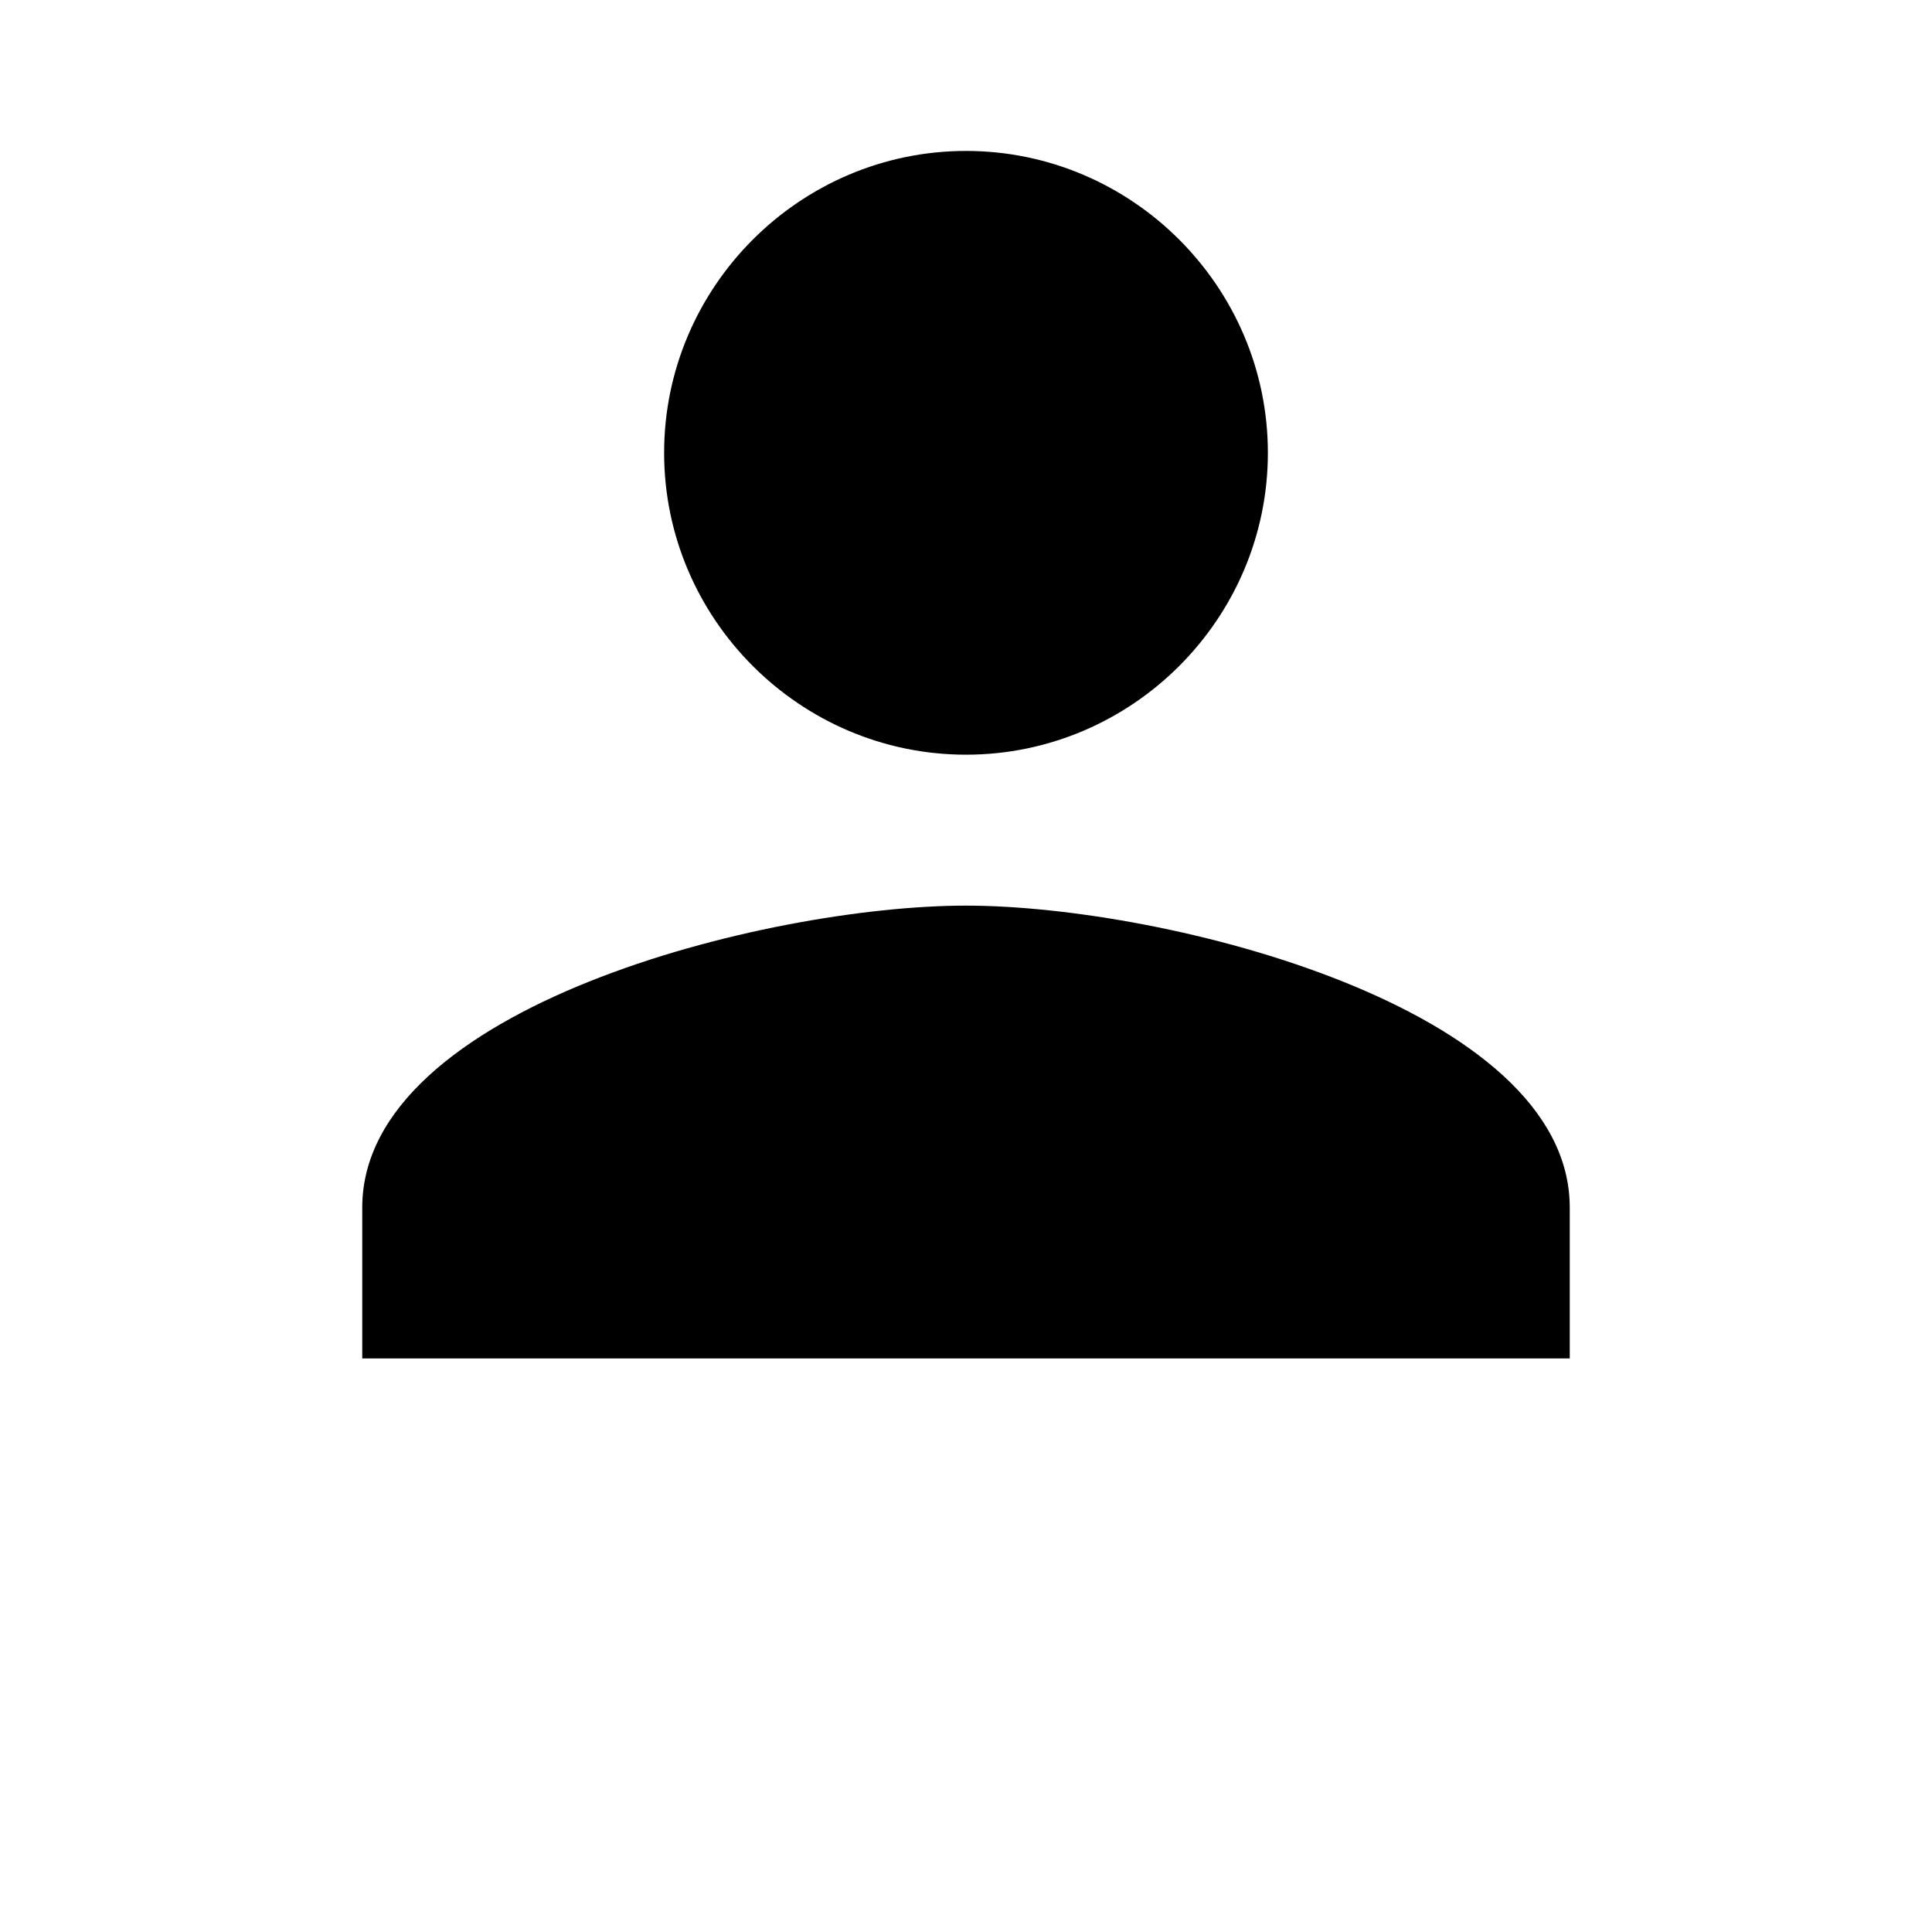 <svg xmlns="http://www.w3.org/2000/svg" width="512" height="512" viewBox="0 0 512 512">
    <path d="M256 200c44 0 80-36 80-80s-36-80-80-80-80 36-80 80 36 80 80 80zm0 40c-53 0-160 27-160 80v40h320v-40c0-53-107-80-160-80z"/>
</svg>
